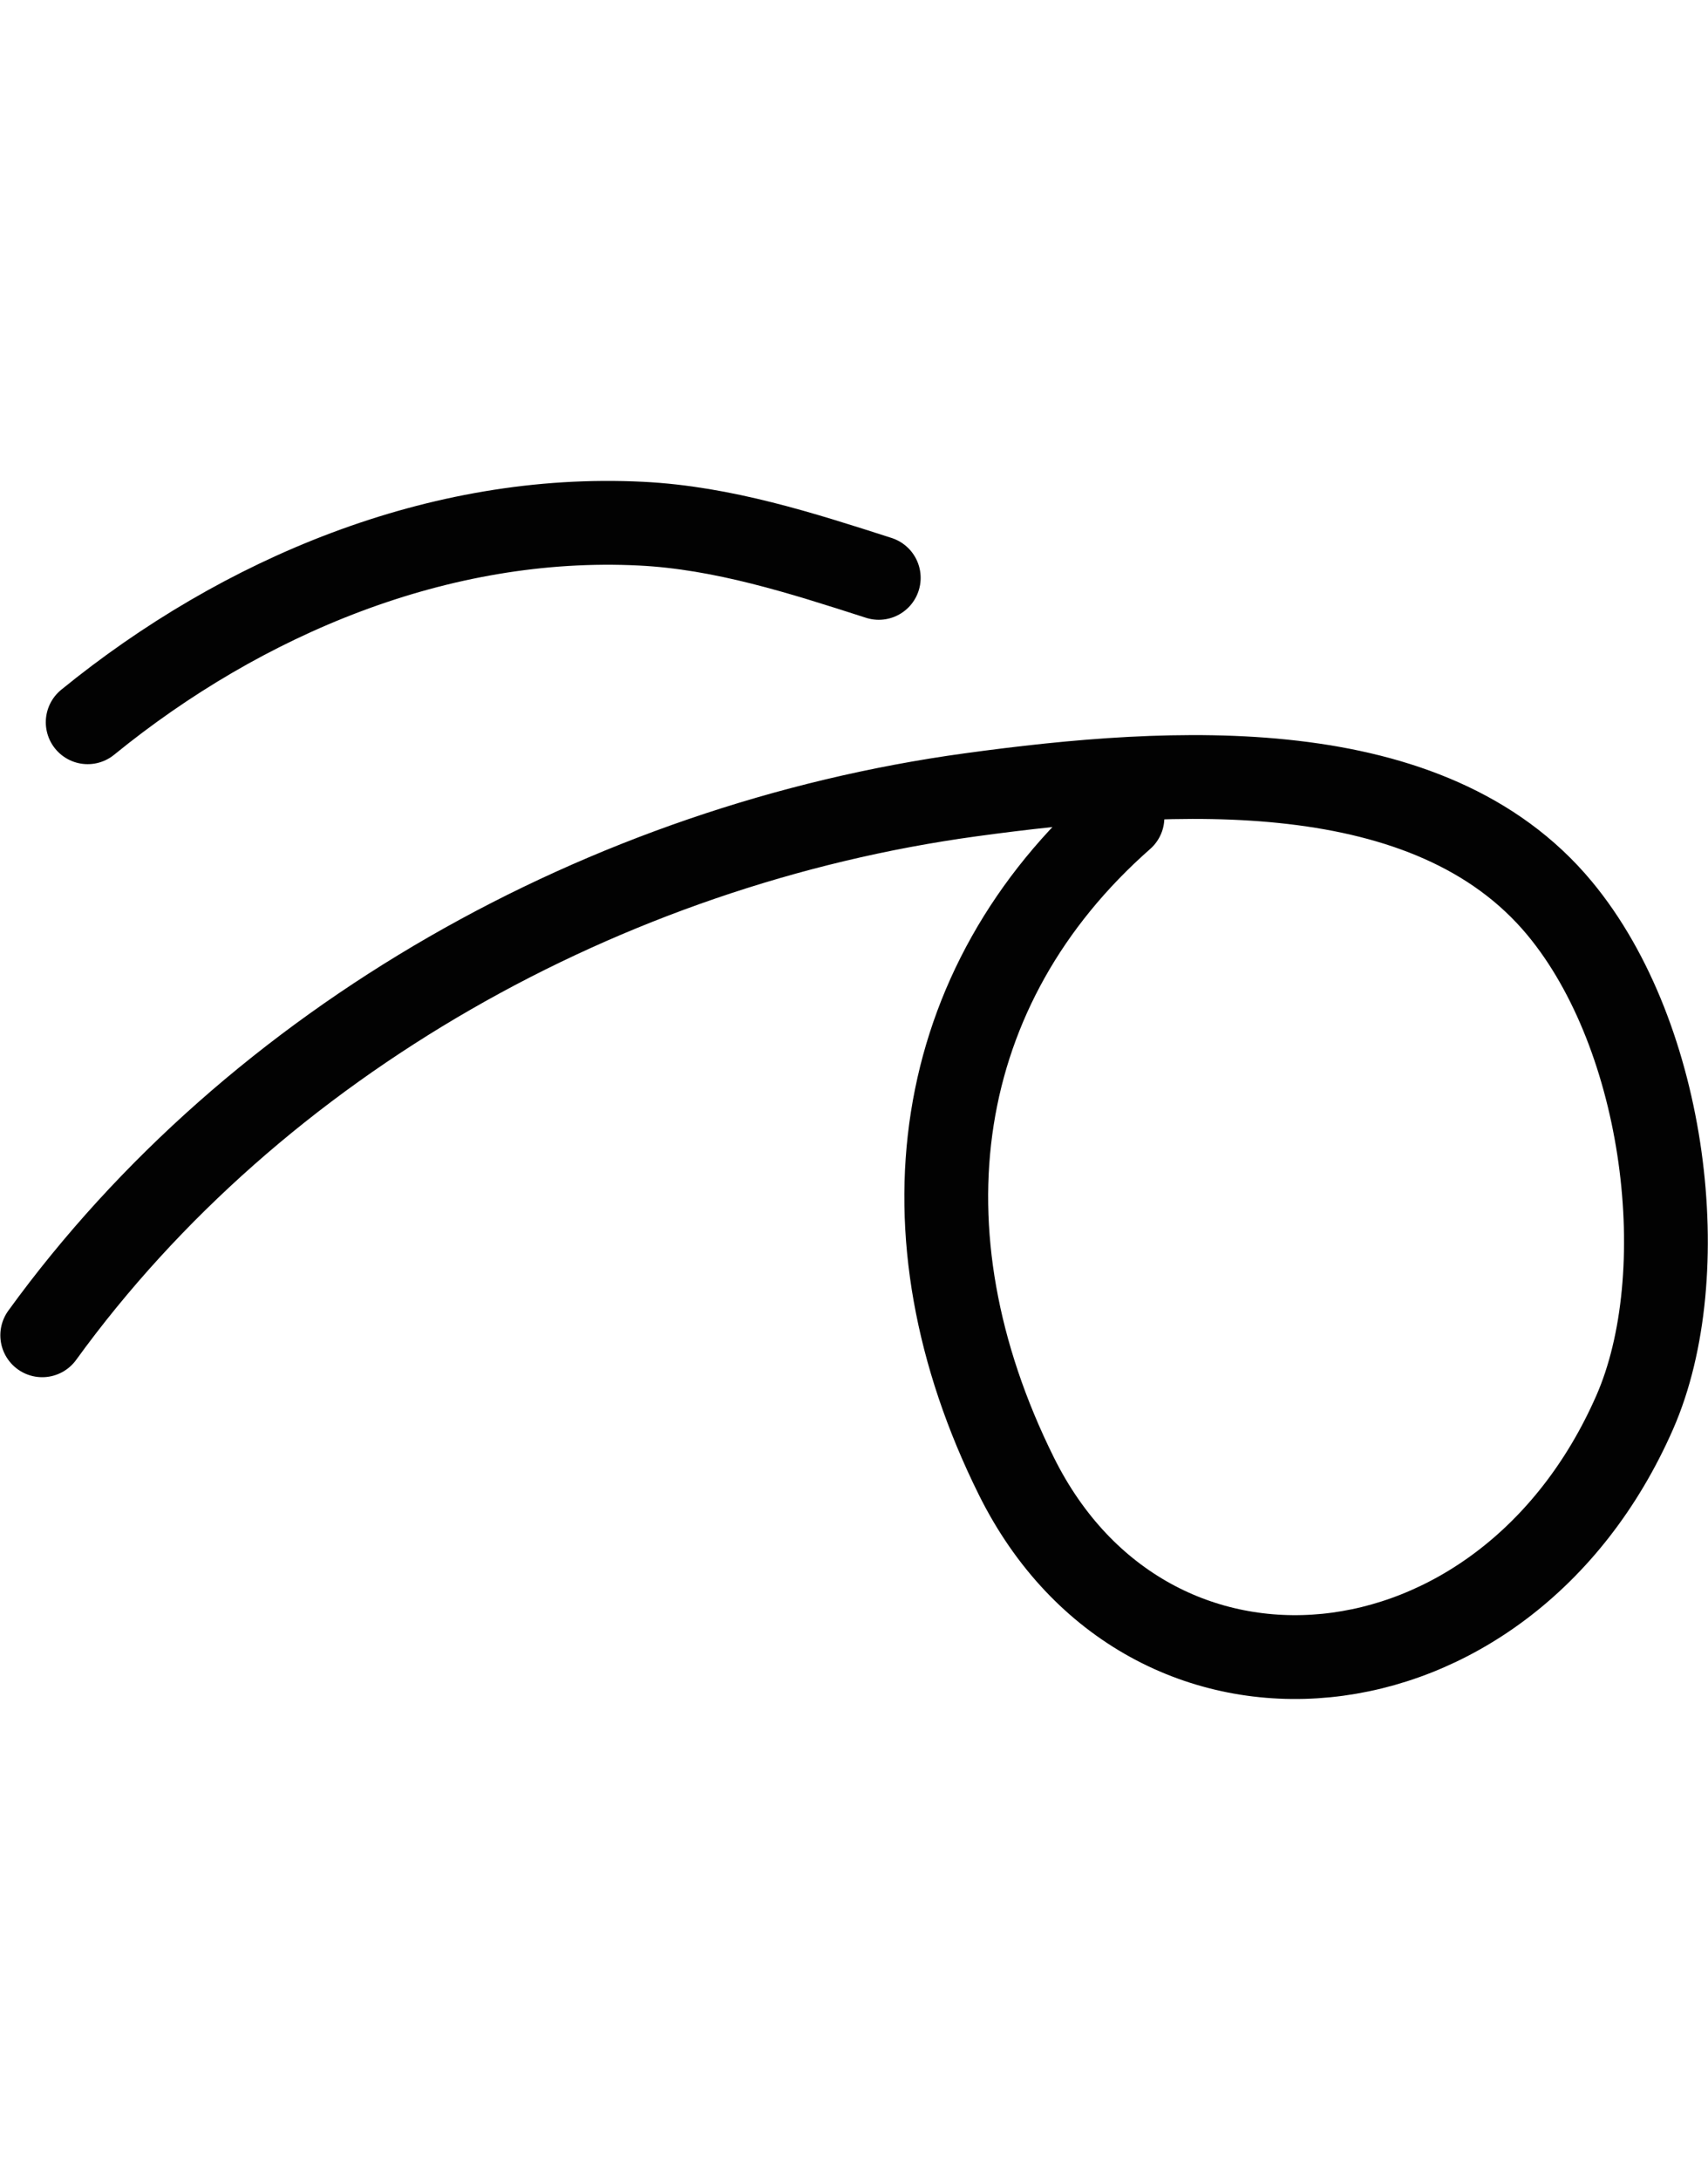 <?xml version="1.0" encoding="UTF-8" standalone="no"?>
<svg
   xmlns:dc="http://purl.org/dc/elements/1.1/"
   xmlns:cc="http://creativecommons.org/ns#"
   xmlns:rdf="http://www.w3.org/1999/02/22-rdf-syntax-ns#"
   xmlns:svg="http://www.w3.org/2000/svg"
   xmlns="http://www.w3.org/2000/svg"
   width="40.768"
   height="52"
   id="svg8"
   version="1.1">
  <defs
     id="defs14" />
  <path
     id="path3373"
     style="fill:none;stroke:#020202;stroke-width:2;stroke-linecap:round;stroke-linejoin:round;stroke-miterlimit:4;stroke-dasharray:none"
     d="m 2.093,17.229 c 3.688,-3.003 8.391,-4.979 13.21,-4.737 1.955,0.098 3.825,0.699 5.672,1.293 M 1.008,31.853 c 5.106,-7.04 13.465,-11.702 22.156,-12.892 4.879,-0.668 10.963,-1.026 14.062,2.706 2.558,3.081 3.233,8.742 1.793,12.024 -3.114,7.094 -11.606,7.87 -14.759,1.523 -2.892,-5.822 -2.031,-11.695 2.532,-15.712" />
</svg>
